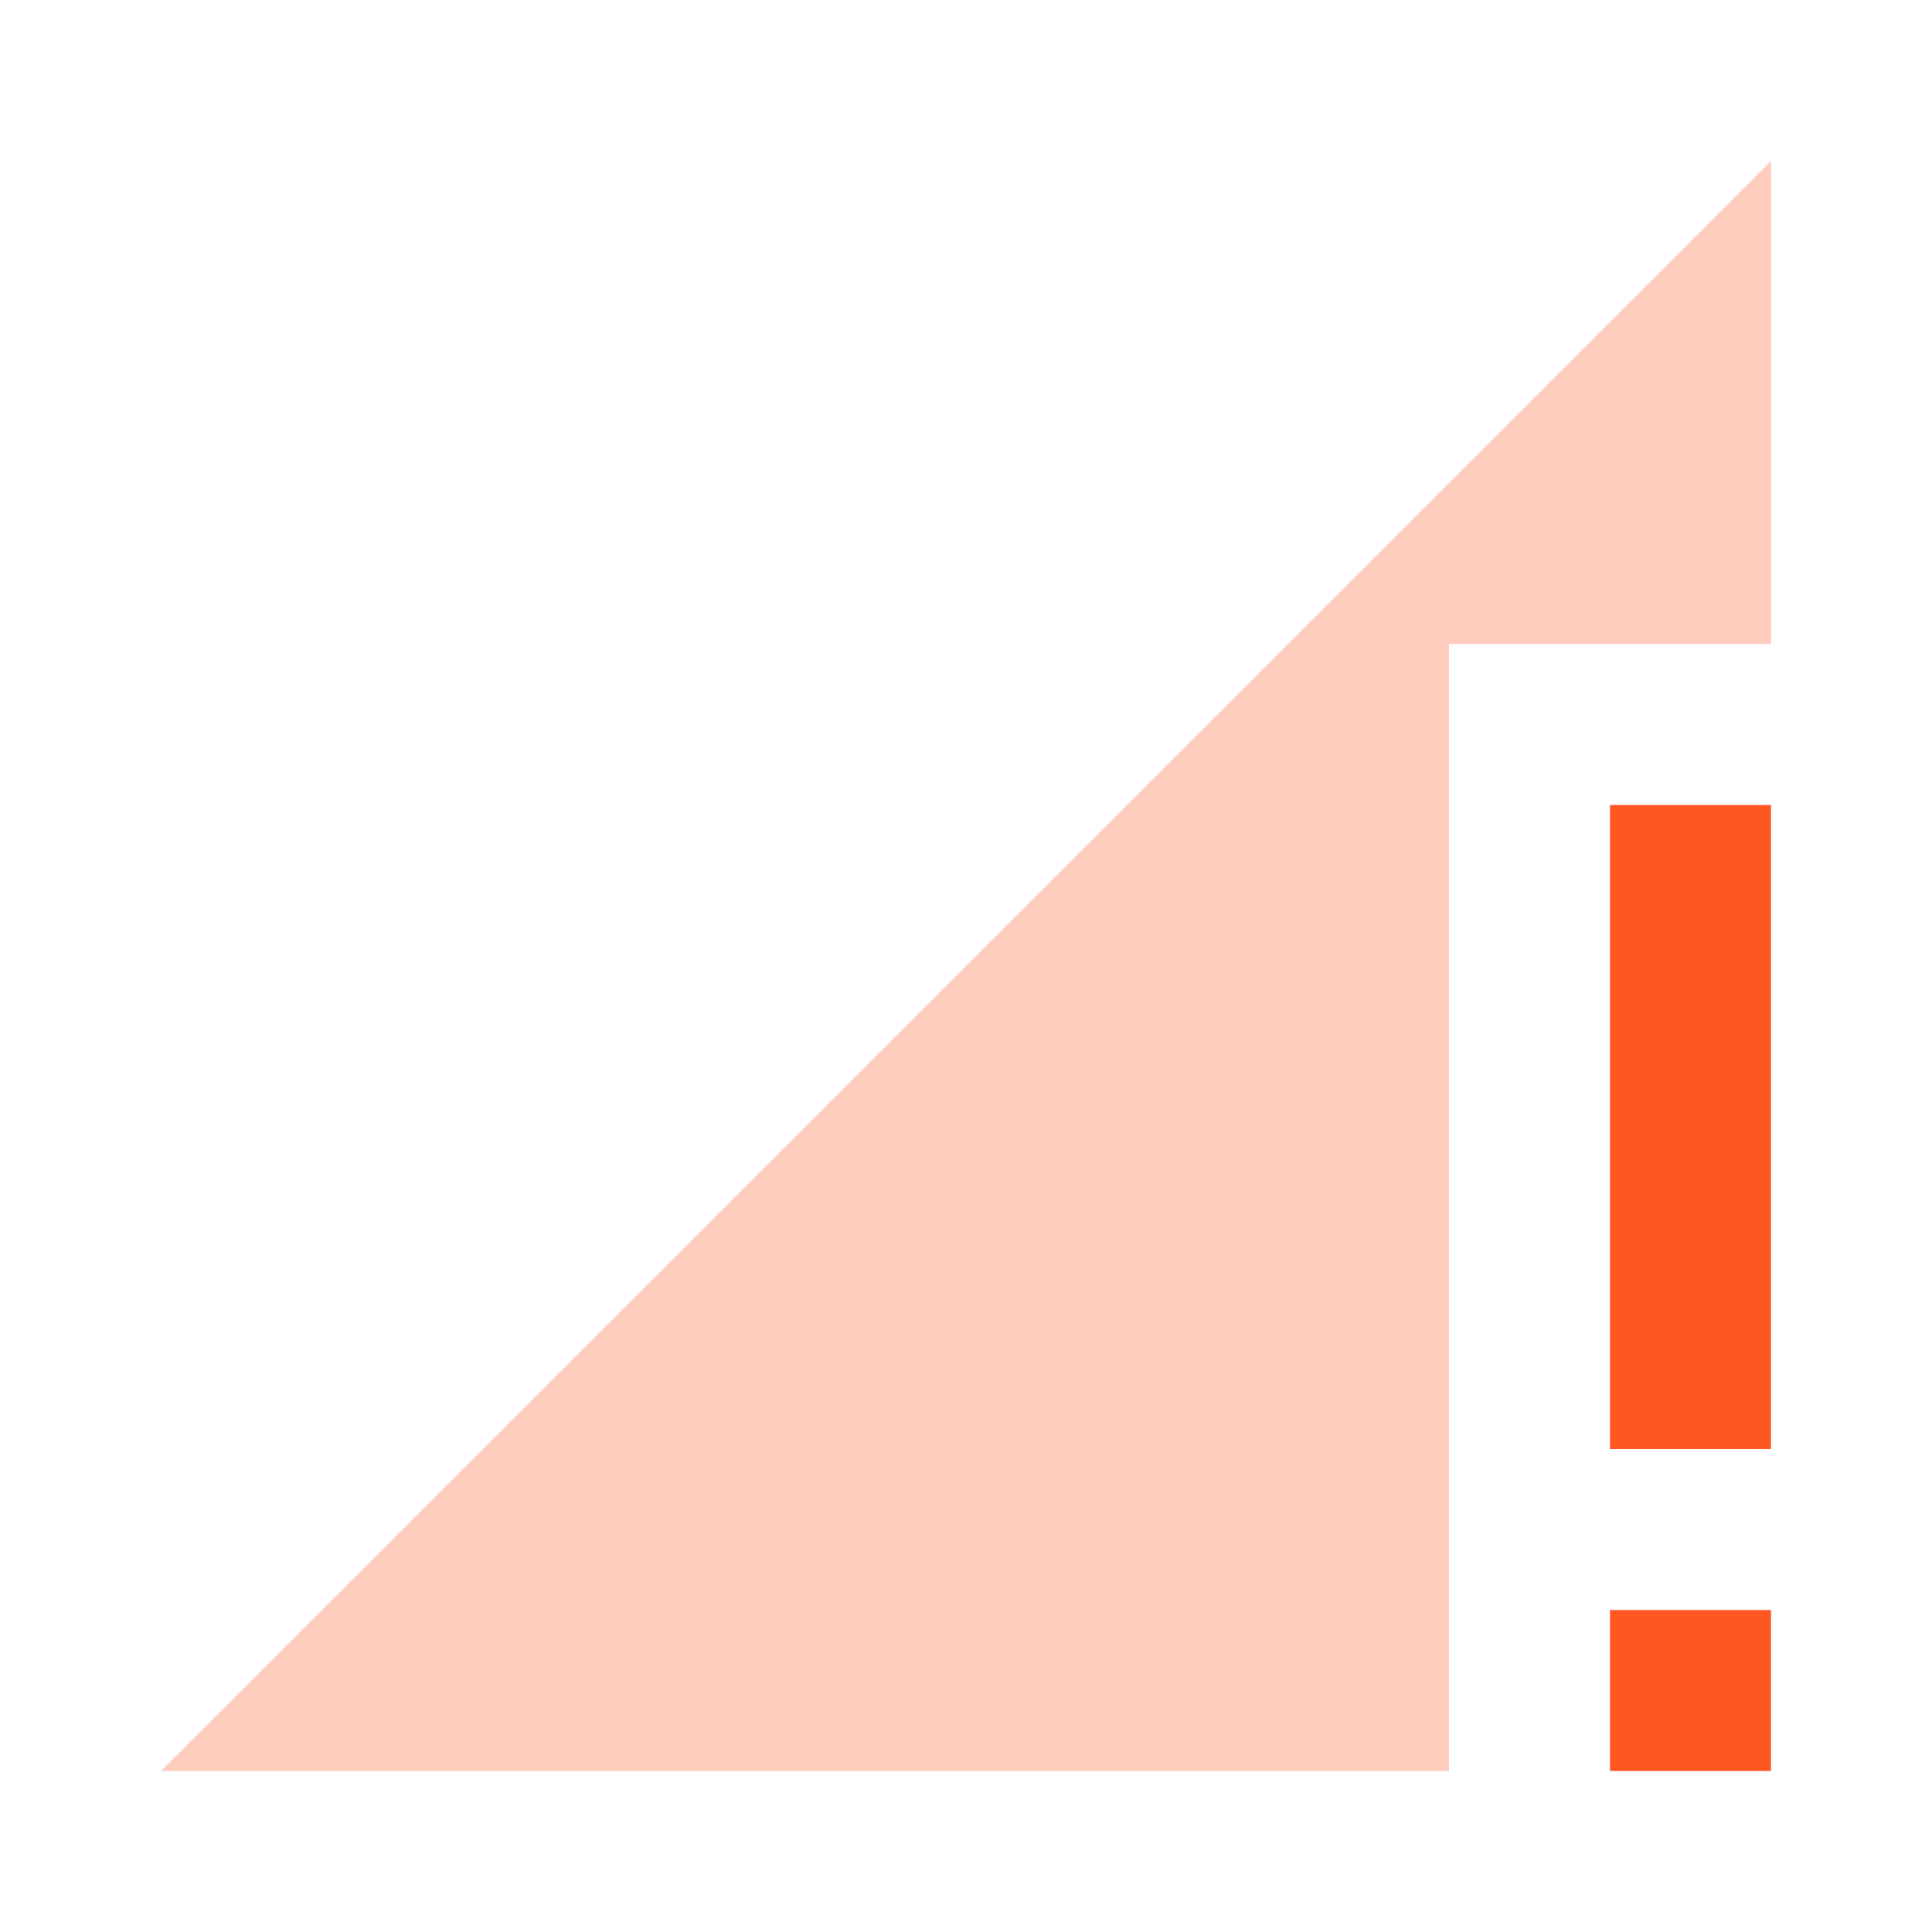 <svg fill="#FF5722" xmlns="http://www.w3.org/2000/svg" width="48" height="48" viewBox="0 0 48 48"><path fill-opacity=".3" d="M44 16V4L4 44h32V16z"/><path d="M40 44h4v-4h-4v4zm0-24v16h4V20h-4z"/></svg>